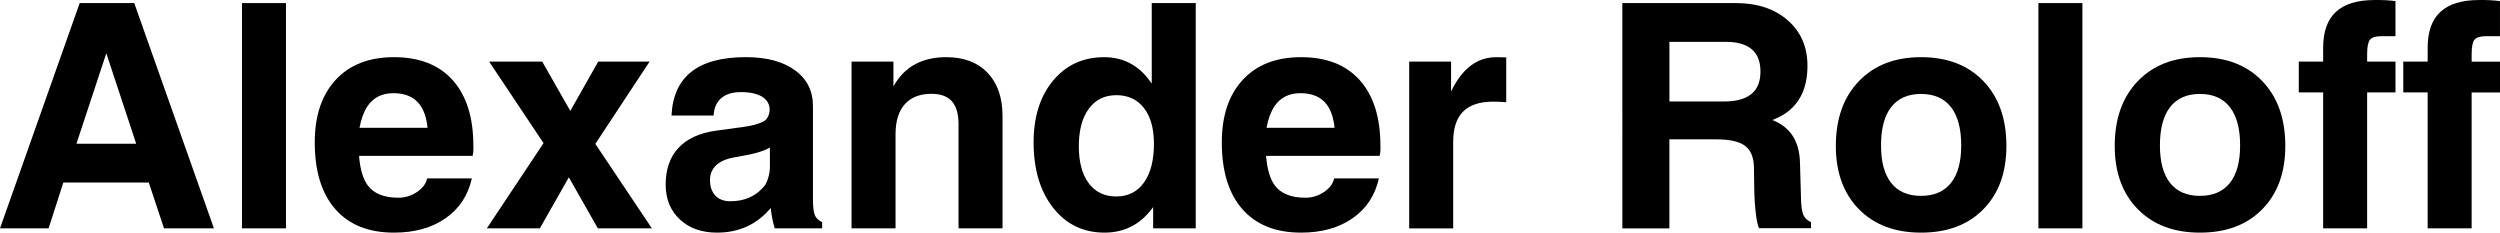 <?xml version="1.0" encoding="utf-8"?>
<!-- Generator: Adobe Illustrator 22.0.1, SVG Export Plug-In . SVG Version: 6.00 Build 0)  -->
<svg version="1.1" id="Layer_1" xmlns="http://www.w3.org/2000/svg" xmlns:xlink="http://www.w3.org/1999/xlink" x="0px" y="0px"
	 viewBox="0 0 95.59 8.895" enable-background="new 0 0 95.59 8.895" xml:space="preserve">
<g>
	<path d="M3.047,0.118H4.09h1.043L8.18,8.731H7.226H6.271L5.689,6.979H2.422L1.858,8.731H0.932H0L3.047,0.118z M2.922,5.497h2.286
		L4.064,2.034h0.002L2.922,5.497z"/>
	<path d="M9.252,0.118h0.838h0.844v8.613h-0.838H9.252V0.118z"/>
	<path d="M15.064,8.895c-0.969,0-1.716-0.299-2.241-0.896s-0.788-1.449-0.788-2.555c0-1.02,0.268-1.817,0.803-2.394
		s1.277-0.864,2.227-0.864c0.973,0,1.722,0.294,2.247,0.882S18.1,4.493,18.1,5.579c0.008,0.125-0.002,0.252-0.029,0.381h-4.342
		c0.039,0.504,0.15,0.881,0.334,1.131c0.234,0.313,0.625,0.469,1.172,0.469c0.254,0,0.489-0.072,0.706-0.217s0.347-0.318,0.39-0.521
		h1.711c-0.145,0.648-0.479,1.156-1.005,1.523C16.511,8.712,15.854,8.895,15.064,8.895z M16.348,4.887
		c-0.039-0.383-0.141-0.682-0.305-0.896c-0.215-0.285-0.549-0.428-1.002-0.428c-0.434,0-0.764,0.166-0.99,0.498
		c-0.141,0.211-0.242,0.486-0.305,0.826H16.348z"/>
	<path d="M20.783,5.473l-2.08-3.117h1.015h1.014l1.074,1.884l1.067-1.884h0.979h0.985l-2.074,3.146l2.162,3.229h-1.03h-1.036
		L21.75,6.78l-1.108,1.951h-1.013h-1.014L20.783,5.473z"/>
	<path d="M27.416,8.895c-0.59,0-1.064-0.169-1.424-0.507s-0.539-0.782-0.539-1.333c0-0.582,0.162-1.048,0.486-1.397
		s0.797-0.569,1.418-0.659l1.107-0.152c0.289-0.039,0.529-0.105,0.721-0.199c0.082-0.039,0.146-0.109,0.19-0.211
		s0.062-0.205,0.05-0.311c-0.023-0.18-0.115-0.32-0.275-0.422c-0.191-0.121-0.467-0.182-0.826-0.182c-0.32,0-0.57,0.078-0.75,0.234
		s-0.275,0.377-0.287,0.662h-1.611c0.035-0.746,0.289-1.305,0.762-1.676s1.166-0.557,2.08-0.557c0.793,0,1.419,0.167,1.878,0.501
		s0.688,0.791,0.688,1.37v3.565c0,0.286,0.023,0.486,0.07,0.601c0.047,0.116,0.141,0.207,0.281,0.273v0.006v0.229h-0.908h-0.908
		V8.725c-0.074-0.258-0.123-0.51-0.146-0.756l-0.006-0.012C28.939,8.583,28.256,8.895,27.416,8.895z M29.438,6.376V5.643
		c-0.195,0.109-0.453,0.197-0.773,0.264l-0.621,0.117c-0.293,0.055-0.516,0.155-0.668,0.302s-0.229,0.331-0.229,0.554
		c0,0.254,0.068,0.453,0.205,0.598s0.328,0.217,0.574,0.217c0.539,0,0.969-0.189,1.289-0.568c0.063-0.074,0.115-0.184,0.158-0.328
		S29.438,6.512,29.438,6.376z"/>
	<path d="M32.561,2.356h0.797h0.803v0.943c0.066-0.113,0.139-0.221,0.217-0.322c0.414-0.527,1.016-0.791,1.805-0.791
		c0.672,0,1.198,0.199,1.579,0.598s0.571,0.951,0.571,1.658v4.289h-0.838H36.65V4.747c0-0.395-0.085-0.687-0.255-0.876
		c-0.17-0.189-0.431-0.284-0.782-0.284c-0.441,0-0.78,0.133-1.017,0.398s-0.354,0.648-0.354,1.148v3.598h-0.838h-0.844V2.356z"/>
	<path d="M42.234,8.895c-0.813,0-1.468-0.316-1.966-0.949s-0.747-1.467-0.747-2.502c0-0.977,0.248-1.764,0.744-2.361
		s1.148-0.896,1.957-0.896c0.723,0,1.305,0.305,1.746,0.914l0.07,0.094V0.118h0.838h0.844v8.613h-0.814h-0.814V7.917l-0.029,0.041
		C43.598,8.583,42.988,8.895,42.234,8.895z M42.686,3.639c-0.449,0-0.801,0.173-1.055,0.519S41.25,4.983,41.25,5.596
		c0,0.602,0.126,1.071,0.378,1.409s0.603,0.507,1.052,0.507c0.453,0,0.807-0.178,1.061-0.533s0.381-0.85,0.381-1.482
		c0-0.582-0.127-1.037-0.381-1.365S43.135,3.639,42.686,3.639z"/>
	<path d="M49.746,8.895c-0.969,0-1.716-0.299-2.241-0.896s-0.788-1.449-0.788-2.555c0-1.02,0.268-1.817,0.803-2.394
		s1.277-0.864,2.227-0.864c0.973,0,1.722,0.294,2.247,0.882s0.788,1.425,0.788,2.511c0.008,0.125-0.002,0.252-0.029,0.381H48.41
		c0.039,0.504,0.15,0.881,0.334,1.131c0.234,0.313,0.625,0.469,1.172,0.469c0.254,0,0.489-0.072,0.706-0.217s0.347-0.318,0.39-0.521
		h1.711c-0.145,0.648-0.479,1.156-1.005,1.523C51.192,8.712,50.535,8.895,49.746,8.895z M51.029,4.887
		c-0.039-0.383-0.141-0.682-0.305-0.896c-0.215-0.285-0.549-0.428-1.002-0.428c-0.434,0-0.764,0.166-0.99,0.498
		c-0.141,0.211-0.242,0.486-0.305,0.826H51.029z"/>
	<path d="M53.883,2.356h0.797h0.803v1.143c0.059-0.125,0.125-0.246,0.199-0.363c0.395-0.633,0.904-0.949,1.529-0.949l0.381,0.006
		v1.717c-0.148-0.016-0.316-0.023-0.504-0.023c-0.512,0-0.894,0.127-1.146,0.381s-0.378,0.639-0.378,1.154v3.311h-0.838h-0.844
		V2.356z"/>
	<path d="M62.033,0.118h0.896h3.445c0.82,0,1.481,0.22,1.983,0.659s0.753,1.019,0.753,1.737c0,0.828-0.279,1.434-0.838,1.816
		c-0.148,0.102-0.316,0.188-0.504,0.258c0.105,0.043,0.201,0.09,0.287,0.141c0.492,0.293,0.748,0.785,0.768,1.477l0.041,1.412
		c0.008,0.281,0.037,0.48,0.088,0.598s0.148,0.211,0.293,0.281v0.229h-1.987c-0.047-0.09-0.088-0.282-0.124-0.577
		c-0.035-0.295-0.055-0.612-0.059-0.952l-0.011-0.797c-0.008-0.387-0.122-0.662-0.343-0.826c-0.22-0.164-0.586-0.246-1.098-0.246
		h-1.793v3.404h-0.896h-0.902V0.118z M63.832,3.88h2.086c0.465,0,0.813-0.095,1.046-0.284s0.349-0.476,0.349-0.858
		c0-0.379-0.11-0.663-0.331-0.853S66.43,1.6,65.988,1.6h-2.156V3.88z"/>
	<path d="M71.077,7.999c-0.588-0.598-0.882-1.404-0.882-2.42c0-1.039,0.294-1.864,0.882-2.476s1.38-0.917,2.376-0.917
		c1.004,0,1.799,0.306,2.385,0.917s0.879,1.437,0.879,2.476c0,1.016-0.293,1.822-0.879,2.42s-1.381,0.896-2.385,0.896
		C72.457,8.895,71.665,8.596,71.077,7.999z M74.596,6.997c0.262-0.328,0.393-0.807,0.393-1.436c0-0.645-0.131-1.134-0.393-1.468
		s-0.643-0.501-1.143-0.501s-0.88,0.167-1.14,0.501s-0.39,0.823-0.39,1.468c0,0.629,0.13,1.107,0.39,1.436s0.64,0.492,1.14,0.492
		S74.334,7.325,74.596,6.997z"/>
	<path d="M77.941,0.118h0.838h0.844v8.613h-0.838h-0.844V0.118z"/>
	<path d="M81.741,7.999c-0.588-0.598-0.882-1.404-0.882-2.42c0-1.039,0.294-1.864,0.882-2.476s1.38-0.917,2.376-0.917
		c1.004,0,1.799,0.306,2.385,0.917s0.879,1.437,0.879,2.476c0,1.016-0.293,1.822-0.879,2.42s-1.381,0.896-2.385,0.896
		C83.121,8.895,82.329,8.596,81.741,7.999z M85.26,6.997c0.262-0.328,0.393-0.807,0.393-1.436c0-0.645-0.131-1.134-0.393-1.468
		s-0.643-0.501-1.143-0.501s-0.88,0.167-1.14,0.501s-0.39,0.823-0.39,1.468c0,0.629,0.13,1.107,0.39,1.436s0.64,0.492,1.14,0.492
		S84.998,7.325,85.26,6.997z"/>
	<path d="M90.51,3.534v5.197h-0.838h-0.844V3.534h-0.932V2.356h0.932V1.823c0-0.613,0.163-1.07,0.489-1.371s0.821-0.451,1.485-0.451
		c0.297-0.004,0.561,0.01,0.791,0.041v1.342h-0.533c-0.223,0-0.37,0.045-0.442,0.135S90.51,1.792,90.51,2.069v0.287h1.084v1.178
		H90.51z"/>
	<path d="M94.506,3.534v5.197h-0.838h-0.844V3.534h-0.932V2.356h0.932V1.823c0-0.613,0.163-1.07,0.489-1.371
		s0.821-0.451,1.485-0.451c0.297-0.004,0.561,0.01,0.791,0.041v1.342h-0.533c-0.223,0-0.37,0.045-0.442,0.135
		s-0.108,0.273-0.108,0.551v0.287h1.084v1.178H94.506z"/>
</g>
</svg>
